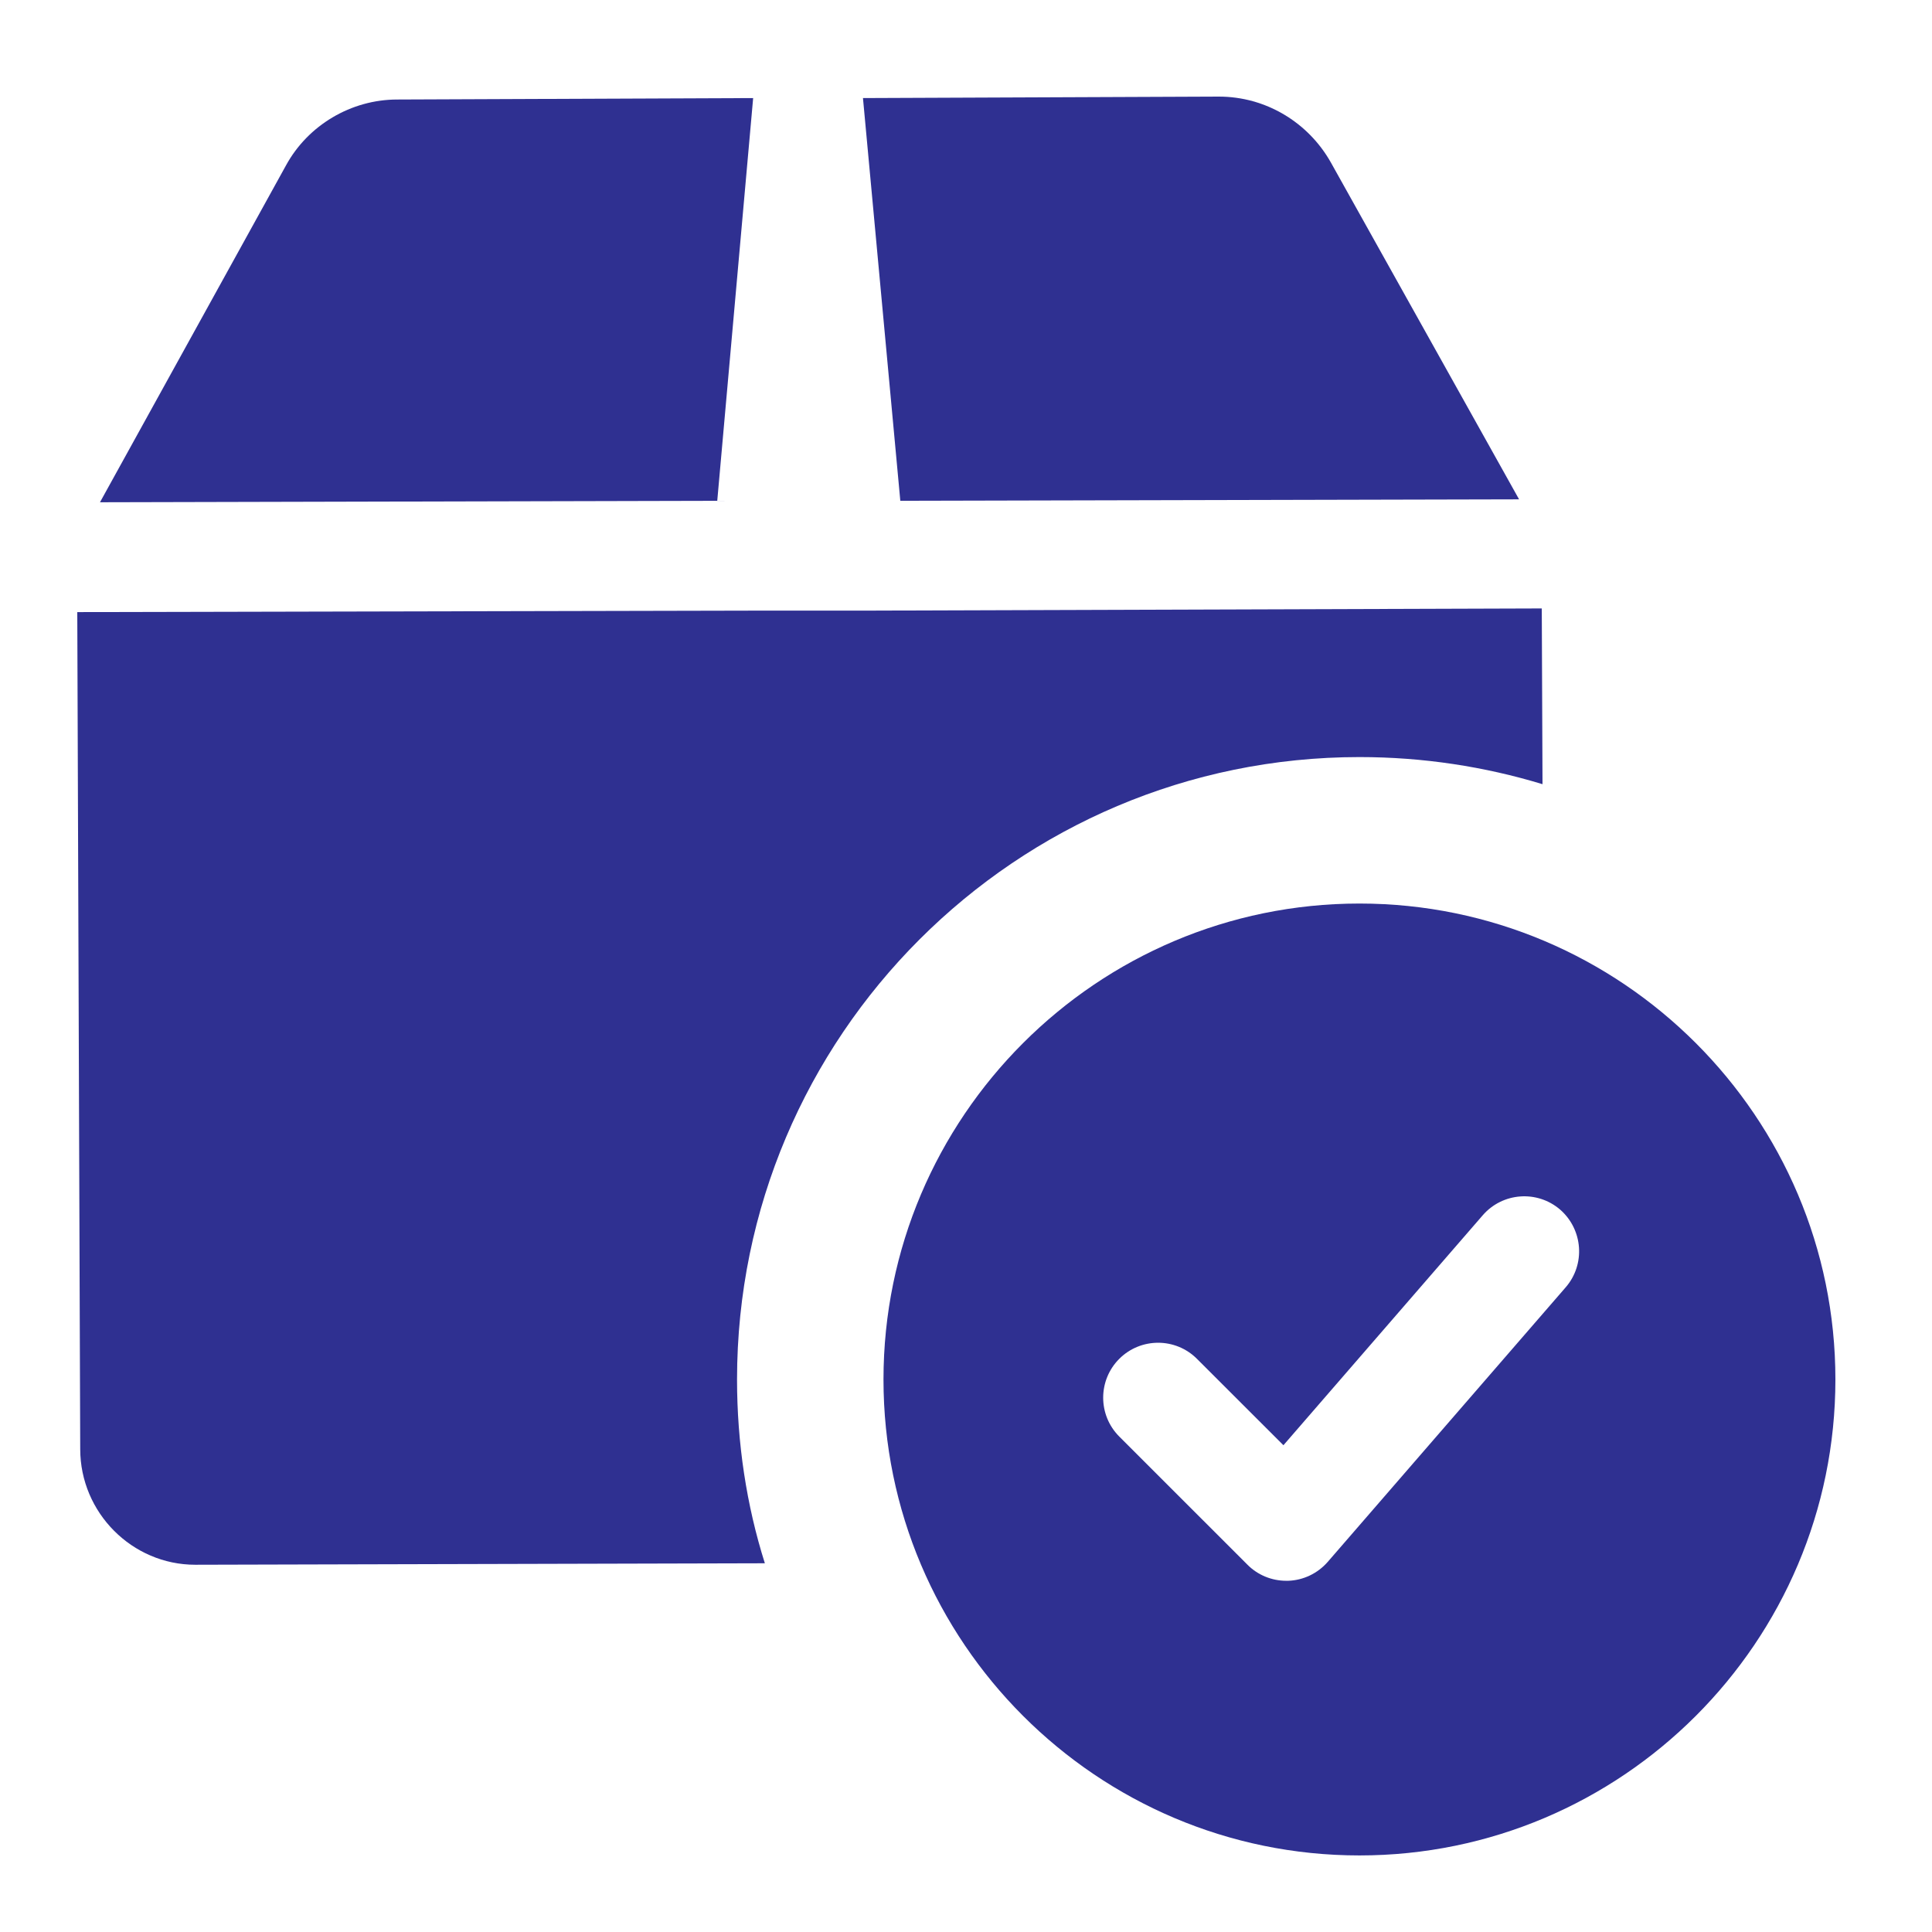 <svg width="100" height="100" viewBox="0 0 100 100" fill="none" xmlns="http://www.w3.org/2000/svg">
<g clip-path="url(#clip0_3_27)">
<path d="M70.365 46.767C56.781 46.767 45.729 57.818 45.729 71.402C45.729 84.986 56.781 96.037 70.365 96.037C83.948 96.037 95 84.986 95 71.402C95 57.818 83.948 46.767 70.365 46.767ZM81.041 66.63L68.723 80.843C68.204 81.438 67.465 81.794 66.677 81.821C66.643 81.821 66.609 81.821 66.575 81.821C65.82 81.821 65.096 81.522 64.566 80.987L57.933 74.355C56.823 73.244 56.823 71.444 57.933 70.333C59.044 69.223 60.844 69.223 61.954 70.333L66.43 74.805L76.747 62.901C77.774 61.718 79.567 61.586 80.757 62.613C81.939 63.651 82.068 65.444 81.041 66.63Z" fill="#2F3091"/>
<path d="M38.983 5.076L20.563 5.151C18.175 5.151 15.939 6.478 14.802 8.563L5.175 25.997L37.125 25.921L38.983 5.076Z" fill="#2F3091"/>
<path d="M78.627 25.846L68.886 8.411C67.711 6.327 65.513 5 63.087 5L44.667 5.076L46.6 25.921L78.627 25.846Z" fill="#2F3091"/>
<path d="M79.84 40.589C76.845 39.679 73.662 39.186 70.364 39.186C52.589 39.186 38.149 53.627 38.149 71.402C38.149 74.7 38.641 77.921 39.589 80.915L10.14 80.991C10.102 80.991 10.102 80.991 10.102 80.991C6.843 80.991 4.152 78.3 4.152 75.003L4 31.682L39.058 31.606H44.743L79.802 31.493L79.84 40.589Z" fill="#2F3091"/>
</g>
<defs>
<clipPath id="clip0_3_27">
<rect width="91" height="92" fill="white" transform="translate(4 5)"/>
</clipPath>
</defs>
</svg>
